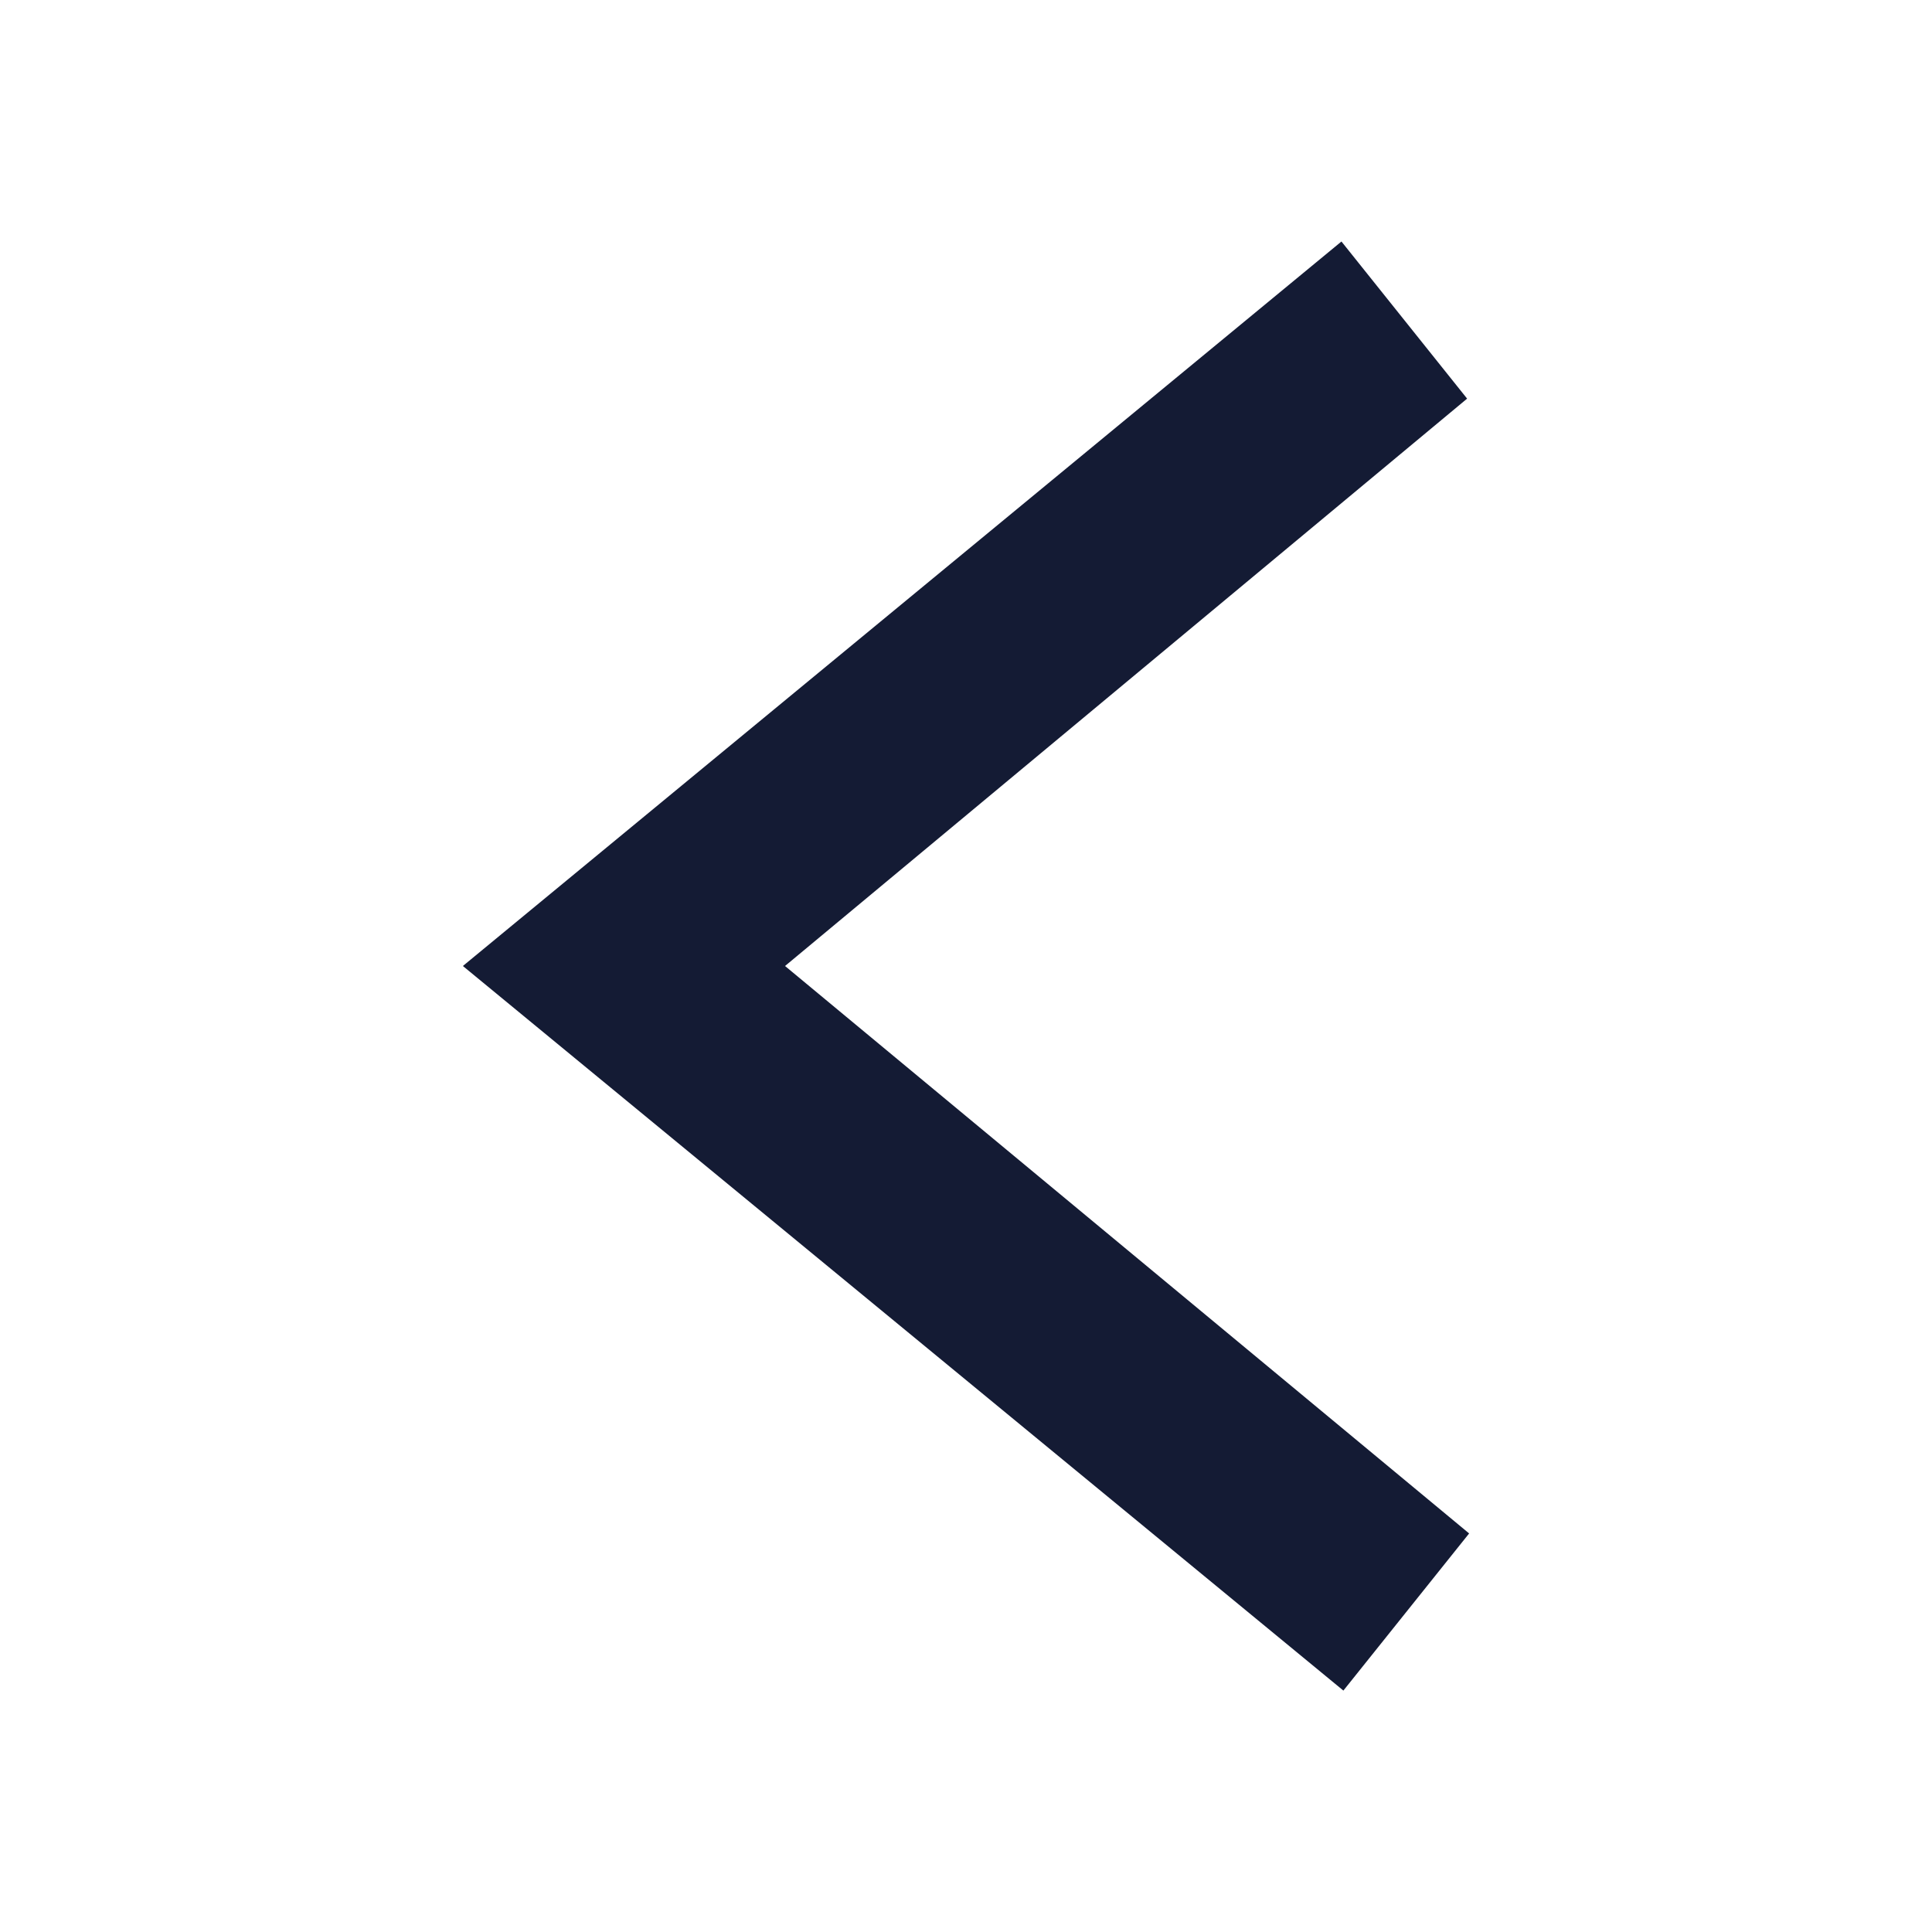 <svg width="24" height="24" viewBox="0 0 24 24" fill="none" xmlns="http://www.w3.org/2000/svg">
<path fill-rule="evenodd" clip-rule="evenodd" d="M16.664 3L18.225 4.952L9.752 12L18.25 19.049L16.688 21.001L5.75 12L16.664 3Z" fill="#141B34"/>
</svg>
